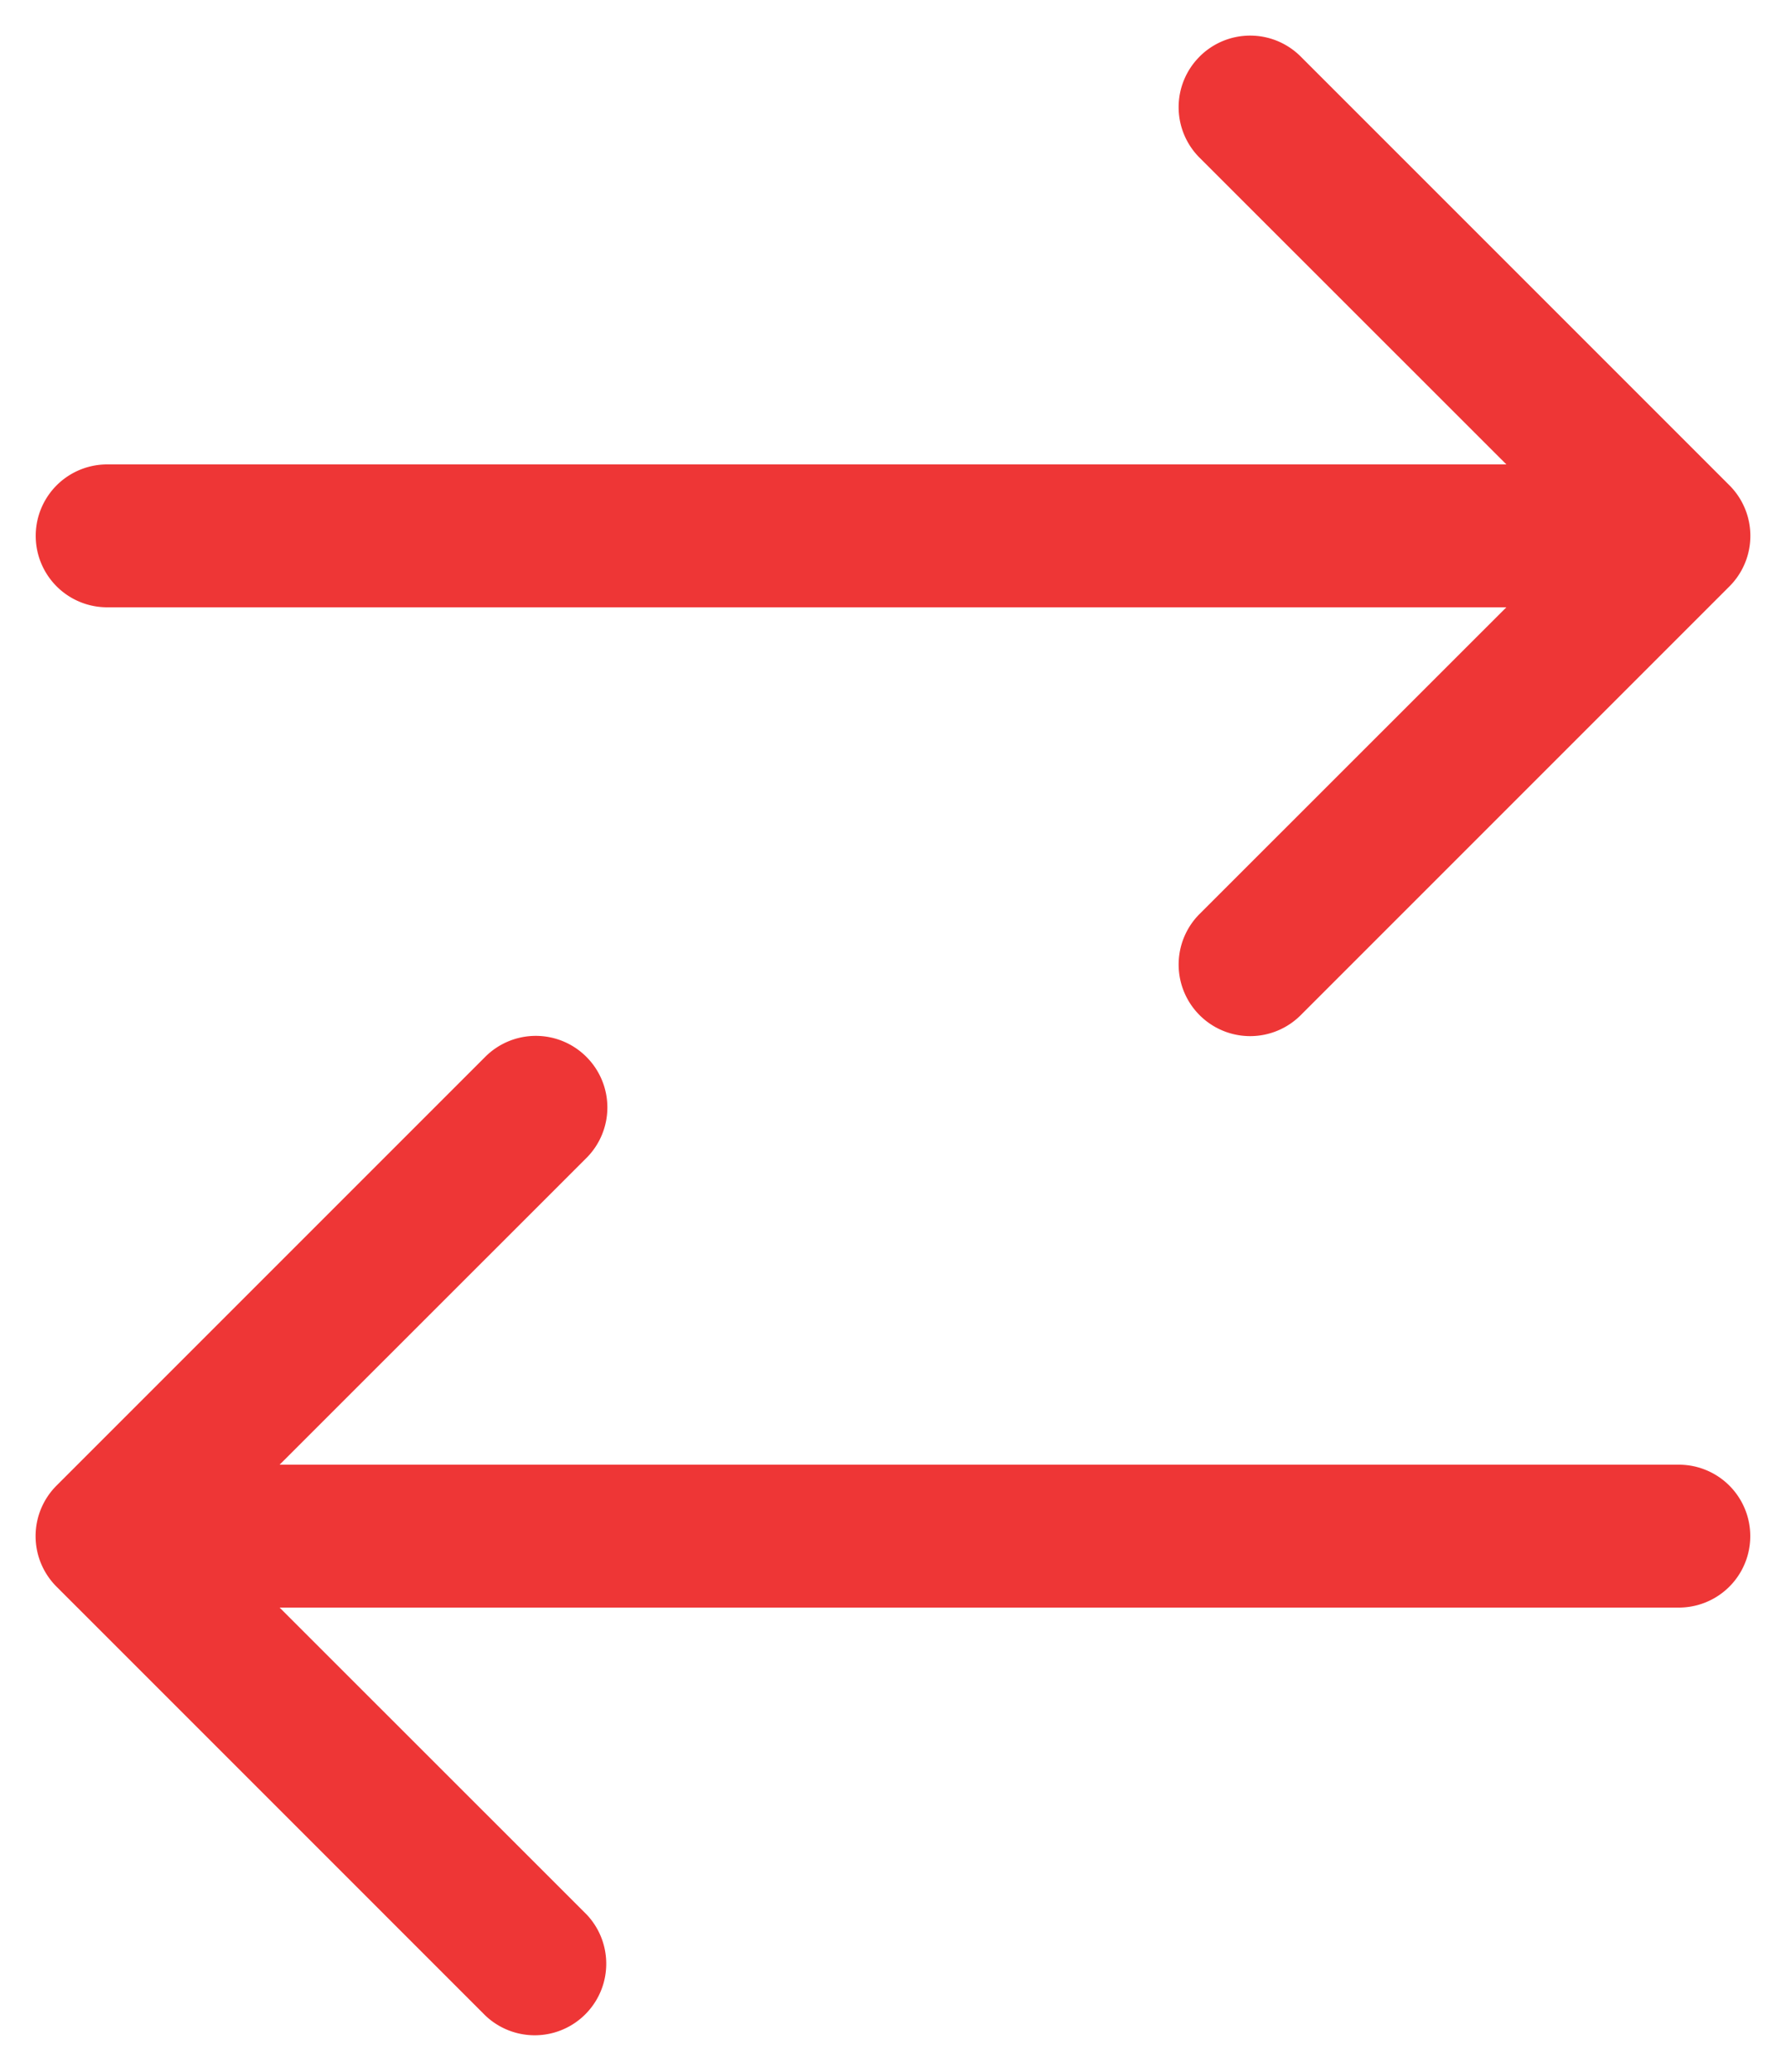 <svg xmlns="http://www.w3.org/2000/svg" width="50" height="58" fill="none" viewBox="0 0 50 58">
  <path fill="#EE3636" d="M33.583 1.584a2 2 0 012.832 0l12 12a2 2 0 010 2.832l-12 12a2 2 0 01-2.832 0 2.003 2.003 0 010-2.832L42.171 17H3a2 2 0 110-4h39.172l-8.588-8.584a2 2 0 010-2.832zM16.416 29.584a2 2 0 010 2.832L7.828 41H47a2 2 0 010 4H7.828l8.588 8.584a2.003 2.003 0 01-2.832 2.832l-12-12a2 2 0 010-2.832l12-12a2 2 0 012.832 0z" />
</svg>